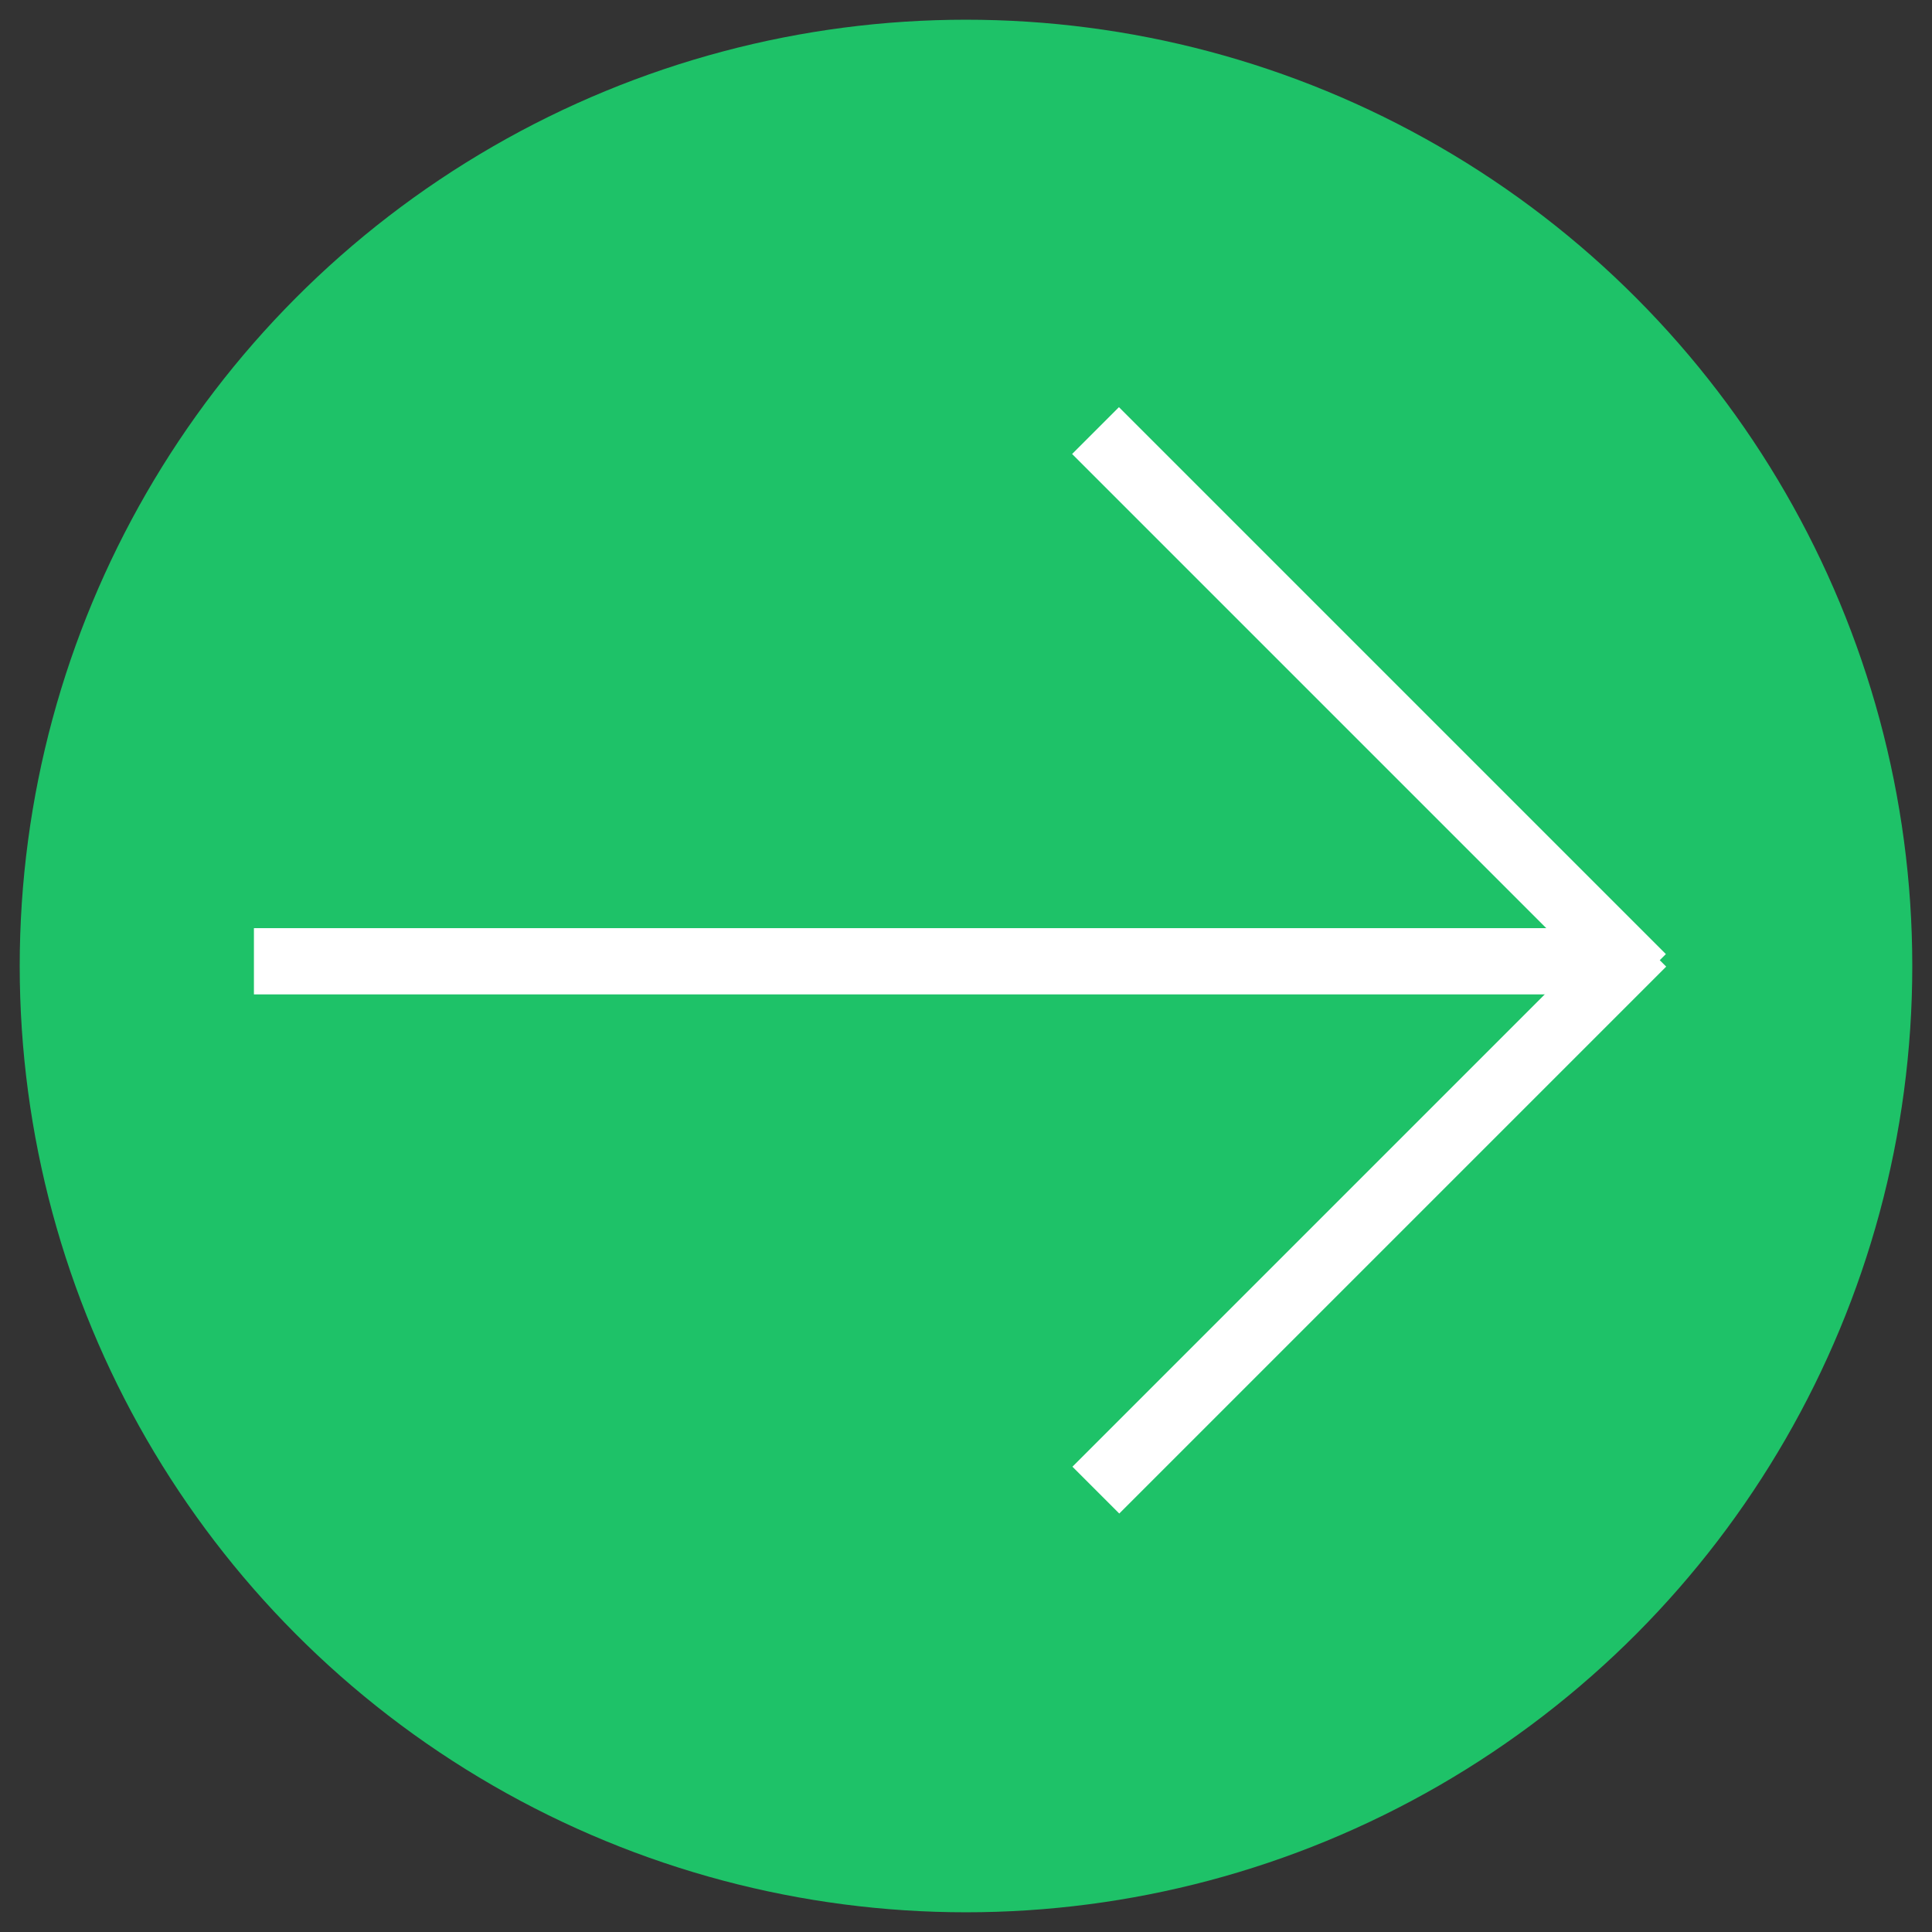 <?xml version="1.0" encoding="utf-8"?>
<!-- Generator: Adobe Illustrator 23.0.1, SVG Export Plug-In . SVG Version: 6.00 Build 0)  -->
<svg version="1.1" id="Layer_1" xmlns="http://www.w3.org/2000/svg" xmlns:xlink="http://www.w3.org/1999/xlink" x="0px" y="0px"
	 viewBox="0 0 49 49" style="enable-background:new 0 0 49 49;" xml:space="preserve">
<rect x="0" y="0" width="49" height="49" fill="#333333" stroke="none"/>
<style type="text/css">
	.st0{fill:#1EC268;}
	.st1{fill:#FFFFFF;}
</style>
<g>
	<g>
		<circle class="st0" cx="24.5" cy="24.5" r="24"/>
	</g>
	<g>
		<rect x="6.44" y="23.54" class="st1" width="34.34" height="1.68"/>
		
			<rect x="24.92" y="30.01" transform="matrix(-0.707 0.707 -0.707 -0.707 81.094 28.114)" class="st1" width="19.62" height="1.68"/>
		
			<rect x="24.92" y="17.01" transform="matrix(-0.707 -0.707 0.707 -0.707 46.655 55.03)" class="st1" width="19.62" height="1.68"/>
	</g>
</g>
</svg>
